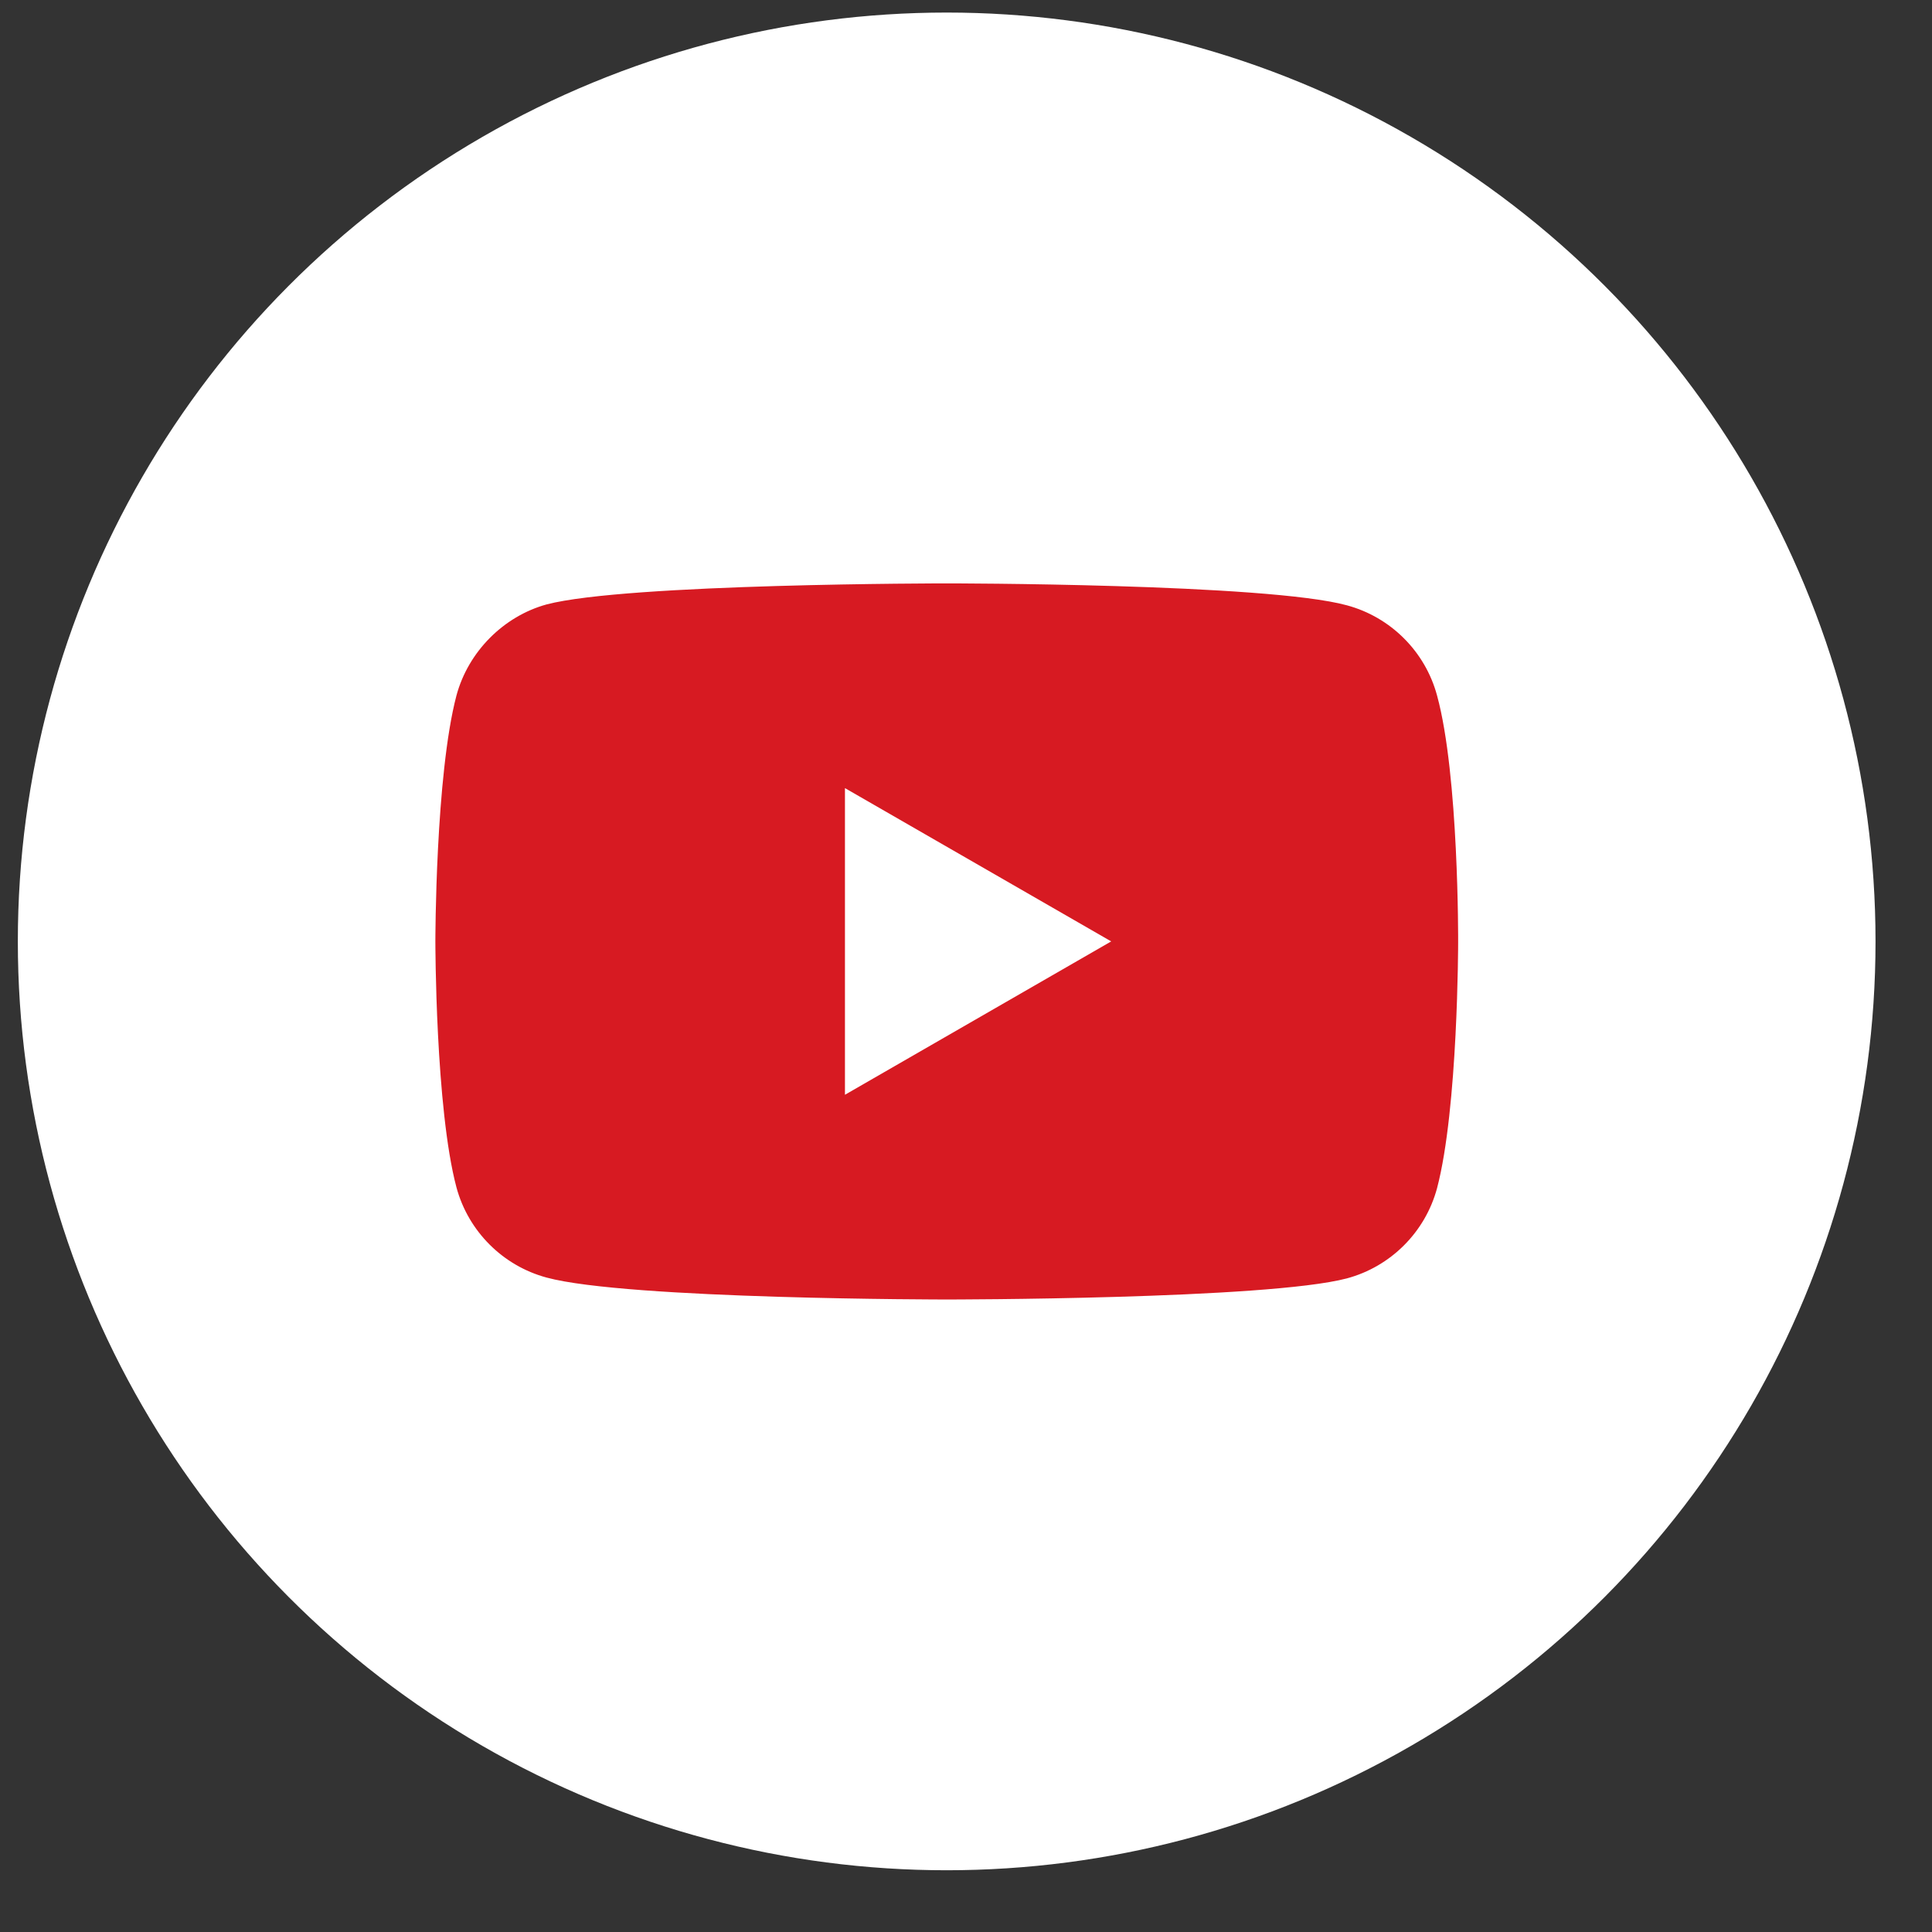 <svg width="26" height="26" viewBox="0 0 26 26" fill="none" xmlns="http://www.w3.org/2000/svg">
	<rect x="0" y="0" width="26" height="26" fill="#333333" stroke="none"/>
	<circle cx="12.74" cy="12.669" r="12.5" fill="#fff" />
	<path d="M19.339 9.359C19.18 8.769 18.716 8.305 18.126 8.146C17.049 7.851 12.741 7.851 12.741 7.851C12.741 7.851 8.433 7.851 7.356 8.134C6.778 8.293 6.302 8.769 6.143 9.359C5.859 10.436 5.859 12.669 5.859 12.669C5.859 12.669 5.859 14.914 6.143 15.98C6.302 16.569 6.766 17.034 7.356 17.193C8.444 17.488 12.741 17.488 12.741 17.488C12.741 17.488 17.049 17.488 18.126 17.204C18.716 17.045 19.18 16.581 19.339 15.991C19.623 14.914 19.623 12.681 19.623 12.681C19.623 12.681 19.634 10.436 19.339 9.359Z" fill="#D71A22" />
	<path d="M11.371 10.606V14.733L14.954 12.669L11.371 10.606Z" fill="#fff" />
</svg>
